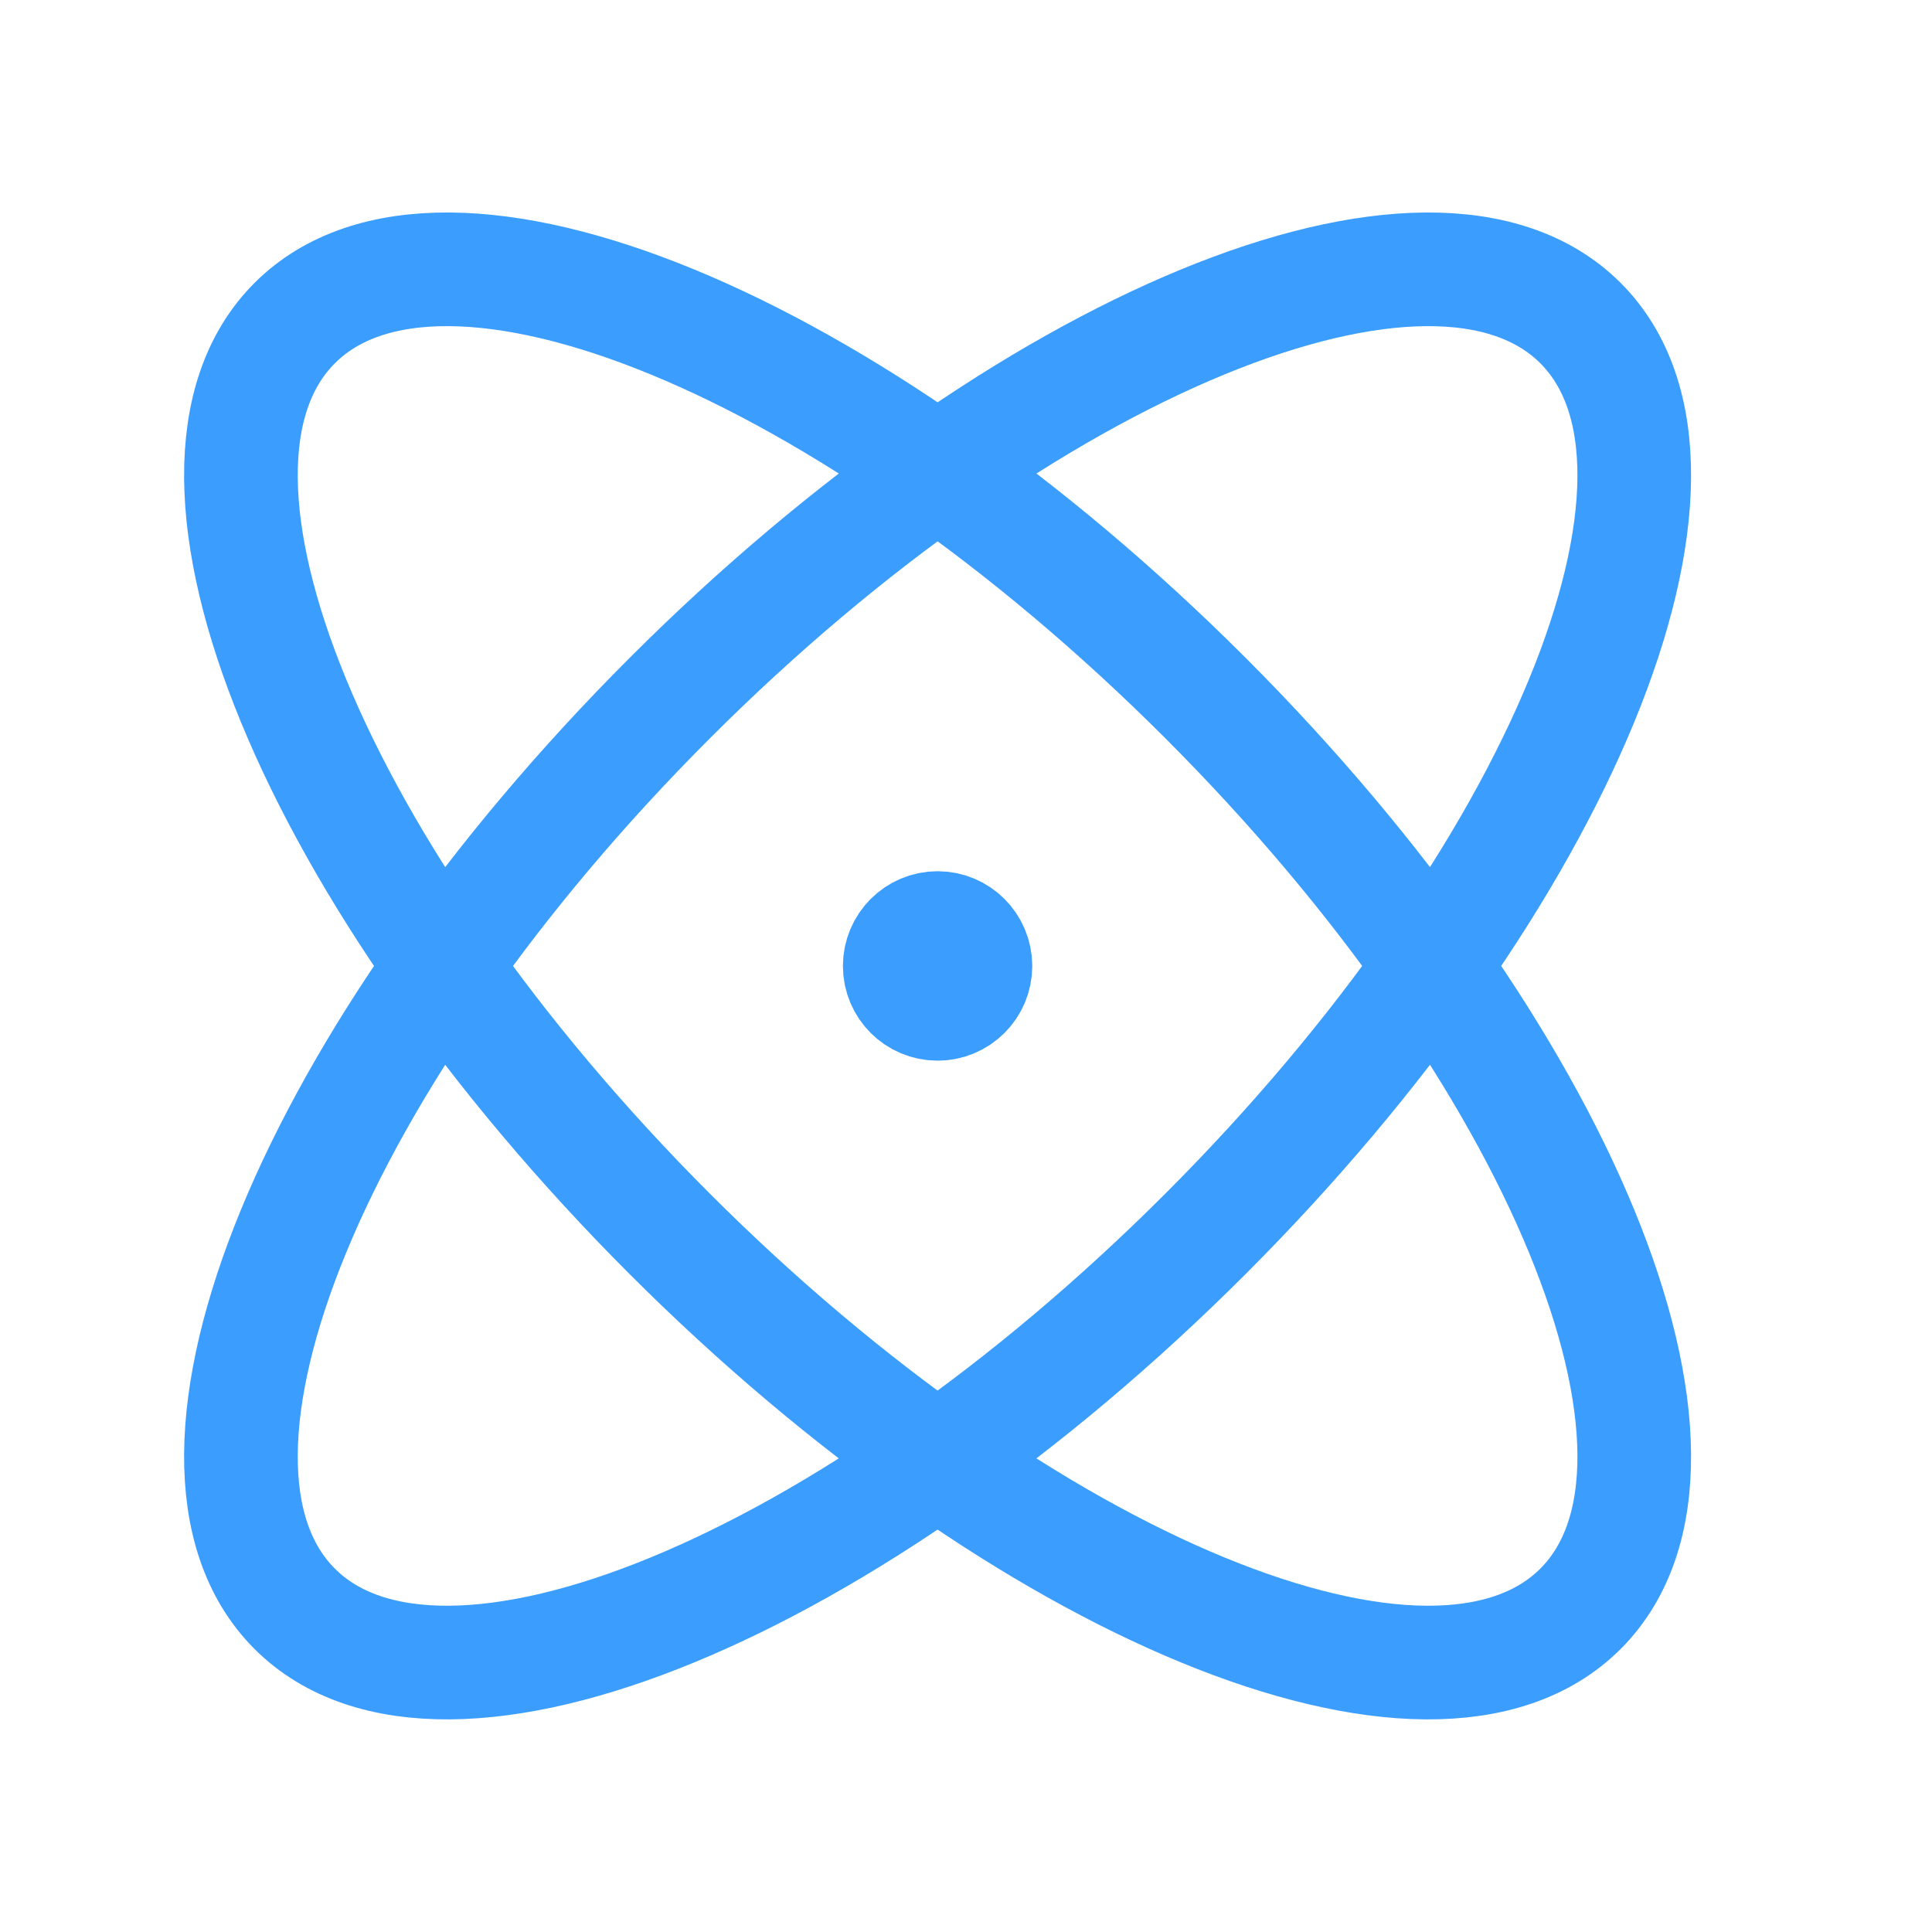 <svg width="17" height="17" viewBox="0 0 17 17" fill="none" xmlns="http://www.w3.org/2000/svg">
<path d="M8.25 8.5H8.257M10.607 10.857C7.483 13.981 3.895 15.458 2.593 14.156C1.291 12.855 2.769 9.267 5.893 6.143C9.017 3.018 12.605 1.541 13.907 2.843C15.209 4.144 13.731 7.732 10.607 10.857ZM10.607 6.142C13.731 9.267 15.209 12.855 13.907 14.156C12.605 15.458 9.017 13.981 5.893 10.857C2.769 7.732 1.291 4.144 2.593 2.843C3.895 1.541 7.483 3.018 10.607 6.142ZM8.583 8.5C8.583 8.684 8.434 8.833 8.25 8.833C8.066 8.833 7.917 8.684 7.917 8.5C7.917 8.316 8.066 8.166 8.25 8.166C8.434 8.166 8.583 8.316 8.583 8.5Z" stroke="#3B9EFF" stroke-linecap="round" stroke-linejoin="round"/>
</svg>
